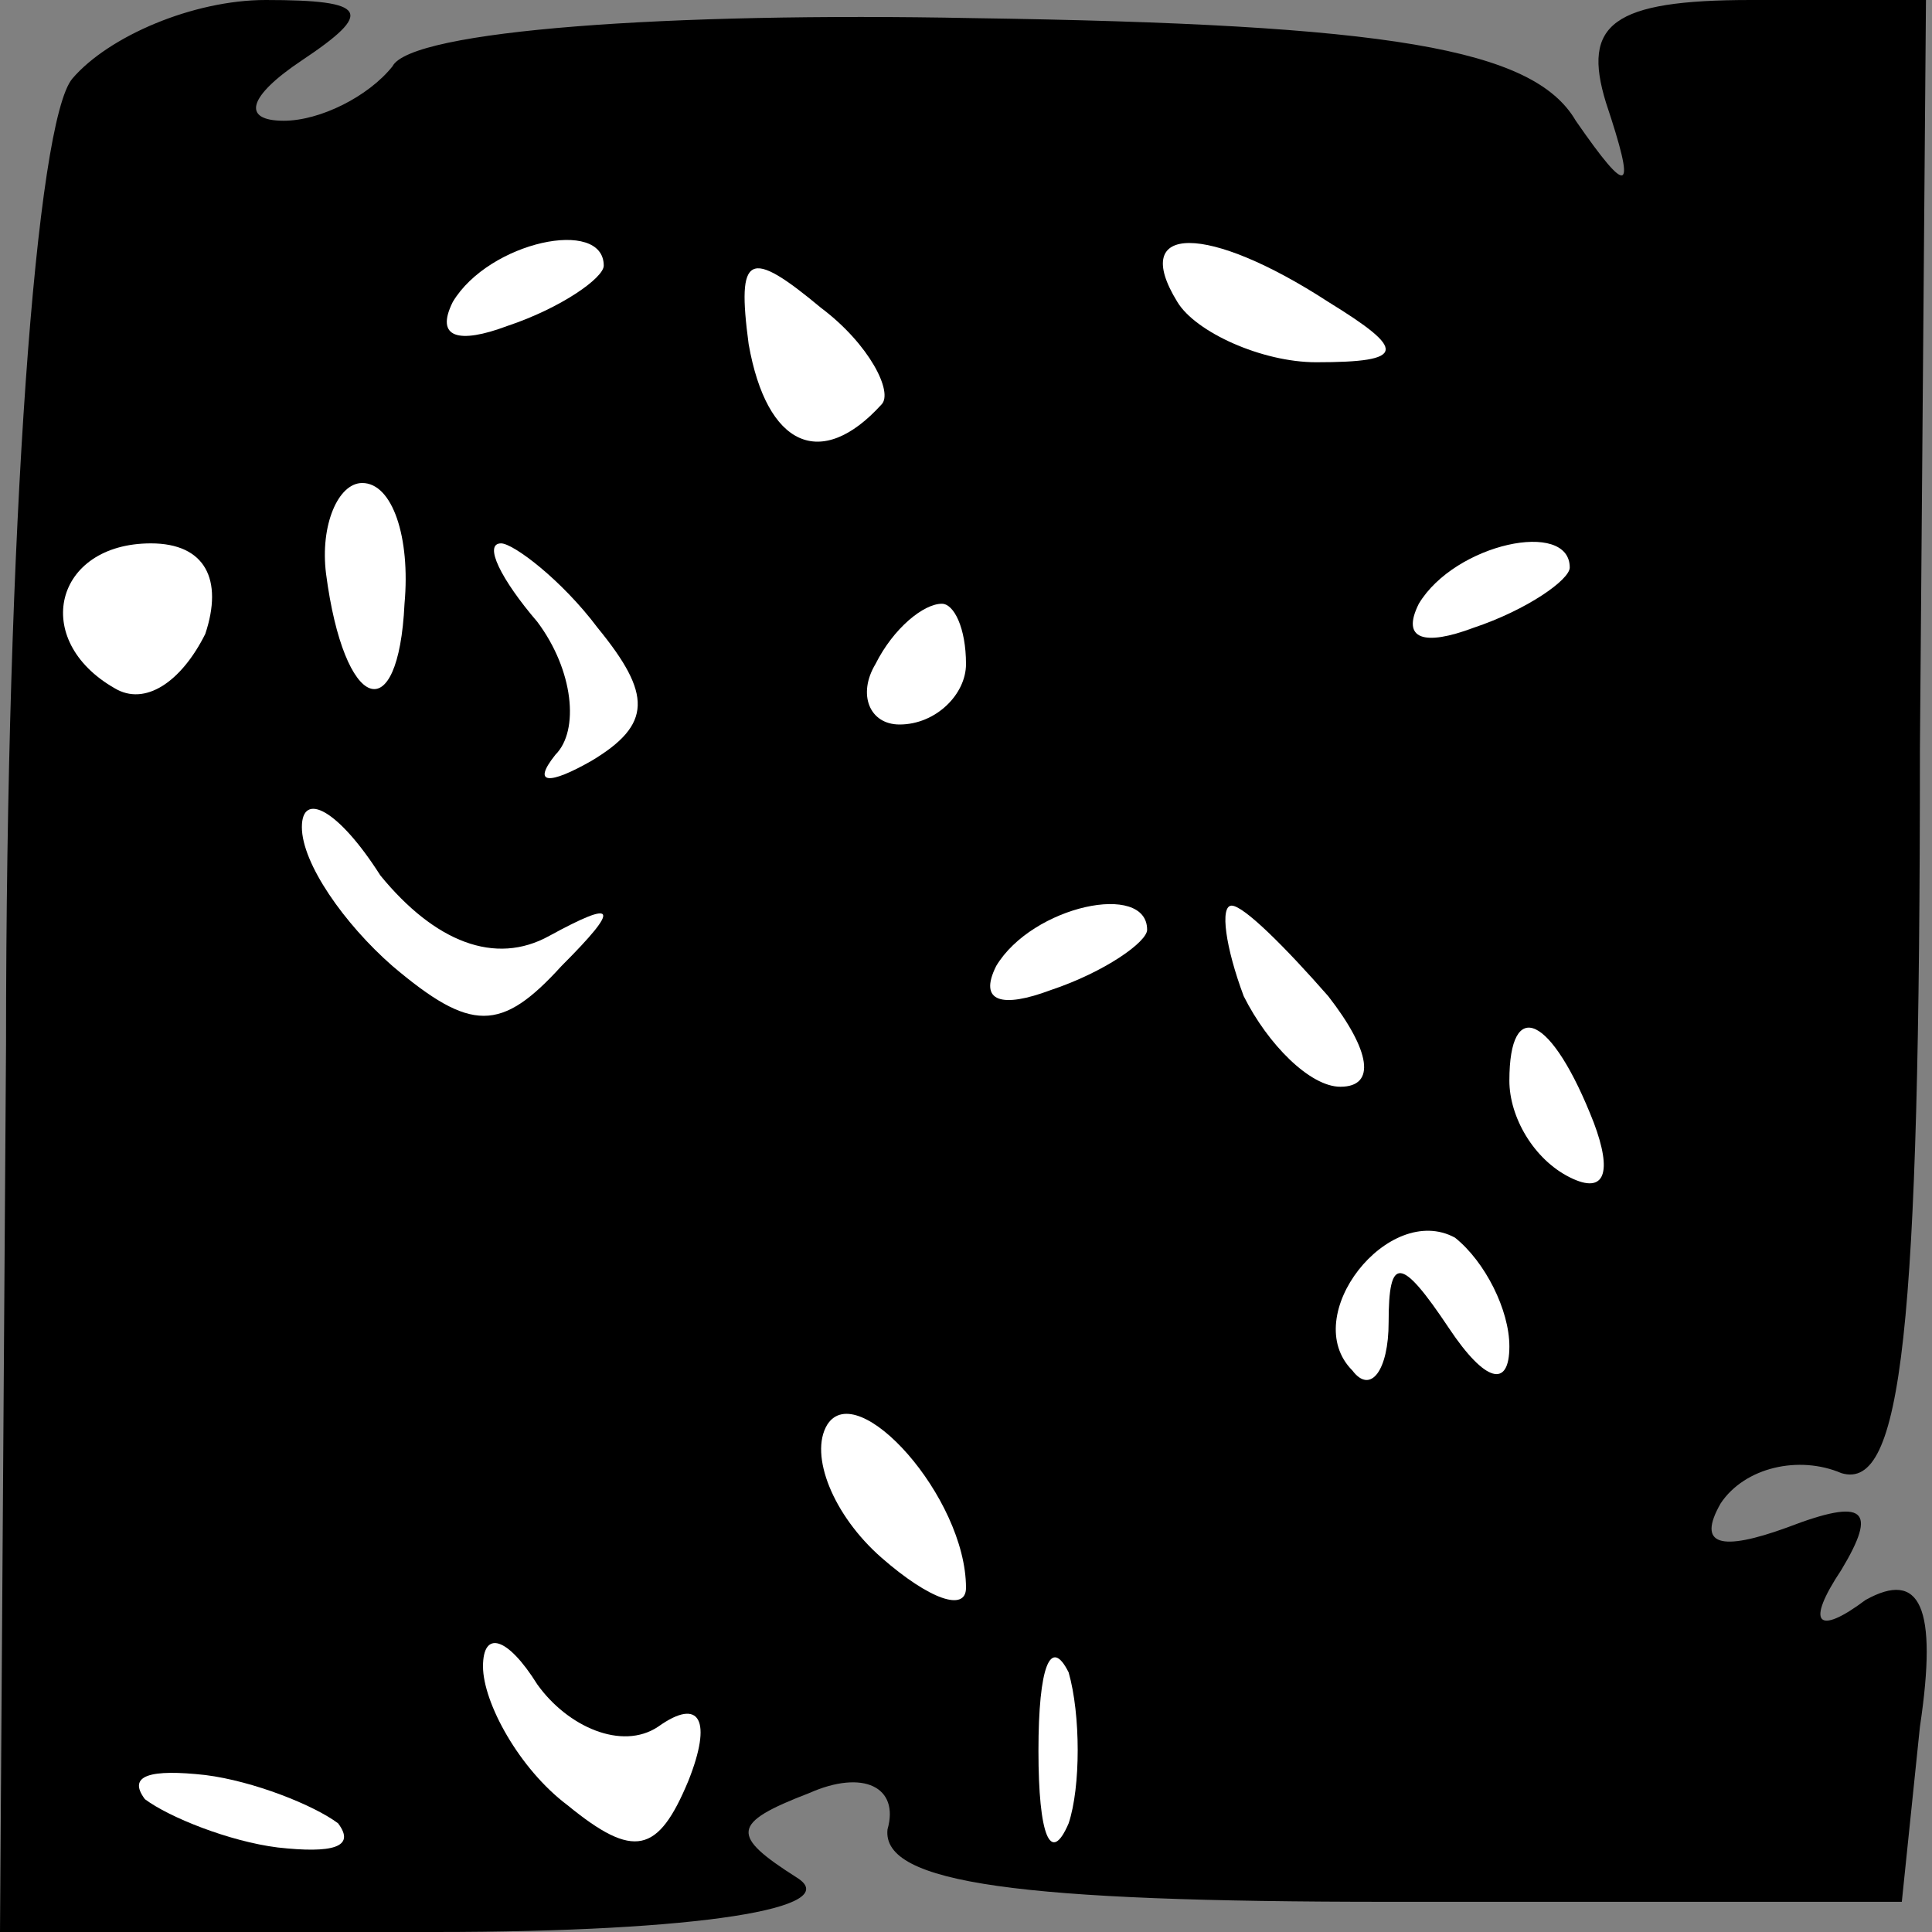 <?xml version="1.0" standalone="no"?>
<!DOCTYPE svg PUBLIC "-//W3C//DTD SVG 20010904//EN"
 "http://www.w3.org/TR/2001/REC-SVG-20010904/DTD/svg10.dtd">
<svg version="1.0" xmlns="http://www.w3.org/2000/svg"
 width="32pt" height="32pt" viewBox="0 0 32 32"
 preserveAspectRatio="xMidYMid meet">
<rect x="0" y="0" width="32" height="32" fill="#808080" stroke="none"/>
<g transform="translate(0,32) scale(0.1,-0.1)"
fill="#000000" stroke="none">
<path fill="#000000" stroke="none" d="M12 307 c-6 -7 -11 -74 -11 -160 l-1
-147 72 0 c44 0 68 4 60 9 -11 7 -11 9 2 14 9 4 15 1 13 -6 -1 -9 22 -12 83
-12 l85 0 3 29 c3 20 0 26 -9 21 -8 -6 -10 -4 -4 5 6 10 4 12 -9 7 -11 -4 -15
-3 -11 4 4 6 13 8 20 5 10 -3 13 23 13 120 l1 124 -29 0 c-23 0 -28 -4 -24
-17 5 -15 4 -16 -5 -3 -7 12 -31 16 -100 17 -50 1 -93 -2 -96 -8 -4 -5 -12 -9
-18 -9 -7 0 -6 4 3 10 12 8 11 10 -6 10 -12 0 -26 -6 -32 -13z"/>
<path fill="#ffffff" stroke="none" d="M100 276 c0 -2 -7 -7 -16 -10 -8 -3
-12 -2 -9 4 6 10 25 14 25 6z"/>
<path fill="#ffffff" stroke="none" d="M146 253 c-10 -11 -19 -7 -22 10 -2 15
0 16 12 6 8 -6 12 -14 10 -16z"/>
<path fill="#ffffff" stroke="none" d="M220 270 c13 -8 13 -10 -2 -10 -9 0
-20 5 -23 10 -8 13 5 13 25 0z"/>
<path fill="#ffffff" stroke="none" d="M67 220 c-1 -21 -10 -18 -13 5 -1 8 2
15 6 15 5 0 8 -9 7 -20z"/>
<path fill="#ffffff" stroke="none" d="M34 215 c-4 -8 -10 -12 -15 -9 -14 8
-10 24 6 24 9 0 12 -6 9 -15z"/>
<path fill="#ffffff" stroke="none" d="M99 216 c9 -11 9 -16 -1 -22 -7 -4 -10
-4 -6 1 4 4 3 14 -3 22 -6 7 -9 13 -6 13 2 0 10 -6 16 -14z"/>
<path fill="#ffffff" stroke="none" d="M260 226 c0 -2 -7 -7 -16 -10 -8 -3
-12 -2 -9 4 6 10 25 14 25 6z"/>
<path fill="#ffffff" stroke="none" d="M160 210 c0 -5 -5 -10 -11 -10 -5 0 -7
5 -4 10 3 6 8 10 11 10 2 0 4 -4 4 -10z"/>
<path fill="#ffffff" stroke="none" d="M91 165 c11 6 12 5 2 -5 -10 -11 -15
-11 -28 0 -8 7 -15 17 -15 23 0 6 6 3 13 -8 9 -11 19 -15 28 -10z"/>
<path fill="#ffffff" stroke="none" d="M190 166 c0 -2 -7 -7 -16 -10 -8 -3
-12 -2 -9 4 6 10 25 14 25 6z"/>
<path fill="#ffffff" stroke="none" d="M220 155 c7 -9 8 -15 2 -15 -5 0 -12 7
-16 15 -3 8 -4 15 -2 15 2 0 9 -7 16 -15z"/>
<path fill="#ffffff" stroke="none" d="M264 134 c3 -8 2 -12 -4 -9 -6 3 -10
10 -10 16 0 14 7 11 14 -7z"/>
<path fill="#ffffff" stroke="none" d="M250 97 c0 -7 -4 -6 -10 3 -8 12 -10
12 -10 1 0 -8 -3 -12 -6 -8 -9 9 6 28 17 22 5 -4 9 -12 9 -18z"/>
<path fill="#ffffff" stroke="none" d="M160 57 c0 -4 -6 -2 -14 5 -8 7 -12 17
-9 22 5 8 23 -12 23 -27z"/>
<path fill="#ffffff" stroke="none" d="M109 34 c7 5 9 1 5 -9 -5 -12 -9 -13
-20 -4 -8 6 -14 17 -14 23 0 6 4 5 9 -3 5 -7 14 -11 20 -7z"/>
<path fill="#ffffff" stroke="none" d="M177 18 c-3 -7 -5 -2 -5 12 0 14 2 19
5 13 2 -7 2 -19 0 -25z"/>
<path fill="#ffffff" stroke="none" d="M56 18 c3 -4 -1 -5 -10 -4 -8 1 -18 5
-22 8 -3 4 1 5 10 4 8 -1 18 -5 22 -8z"/>
</g>
</svg>
